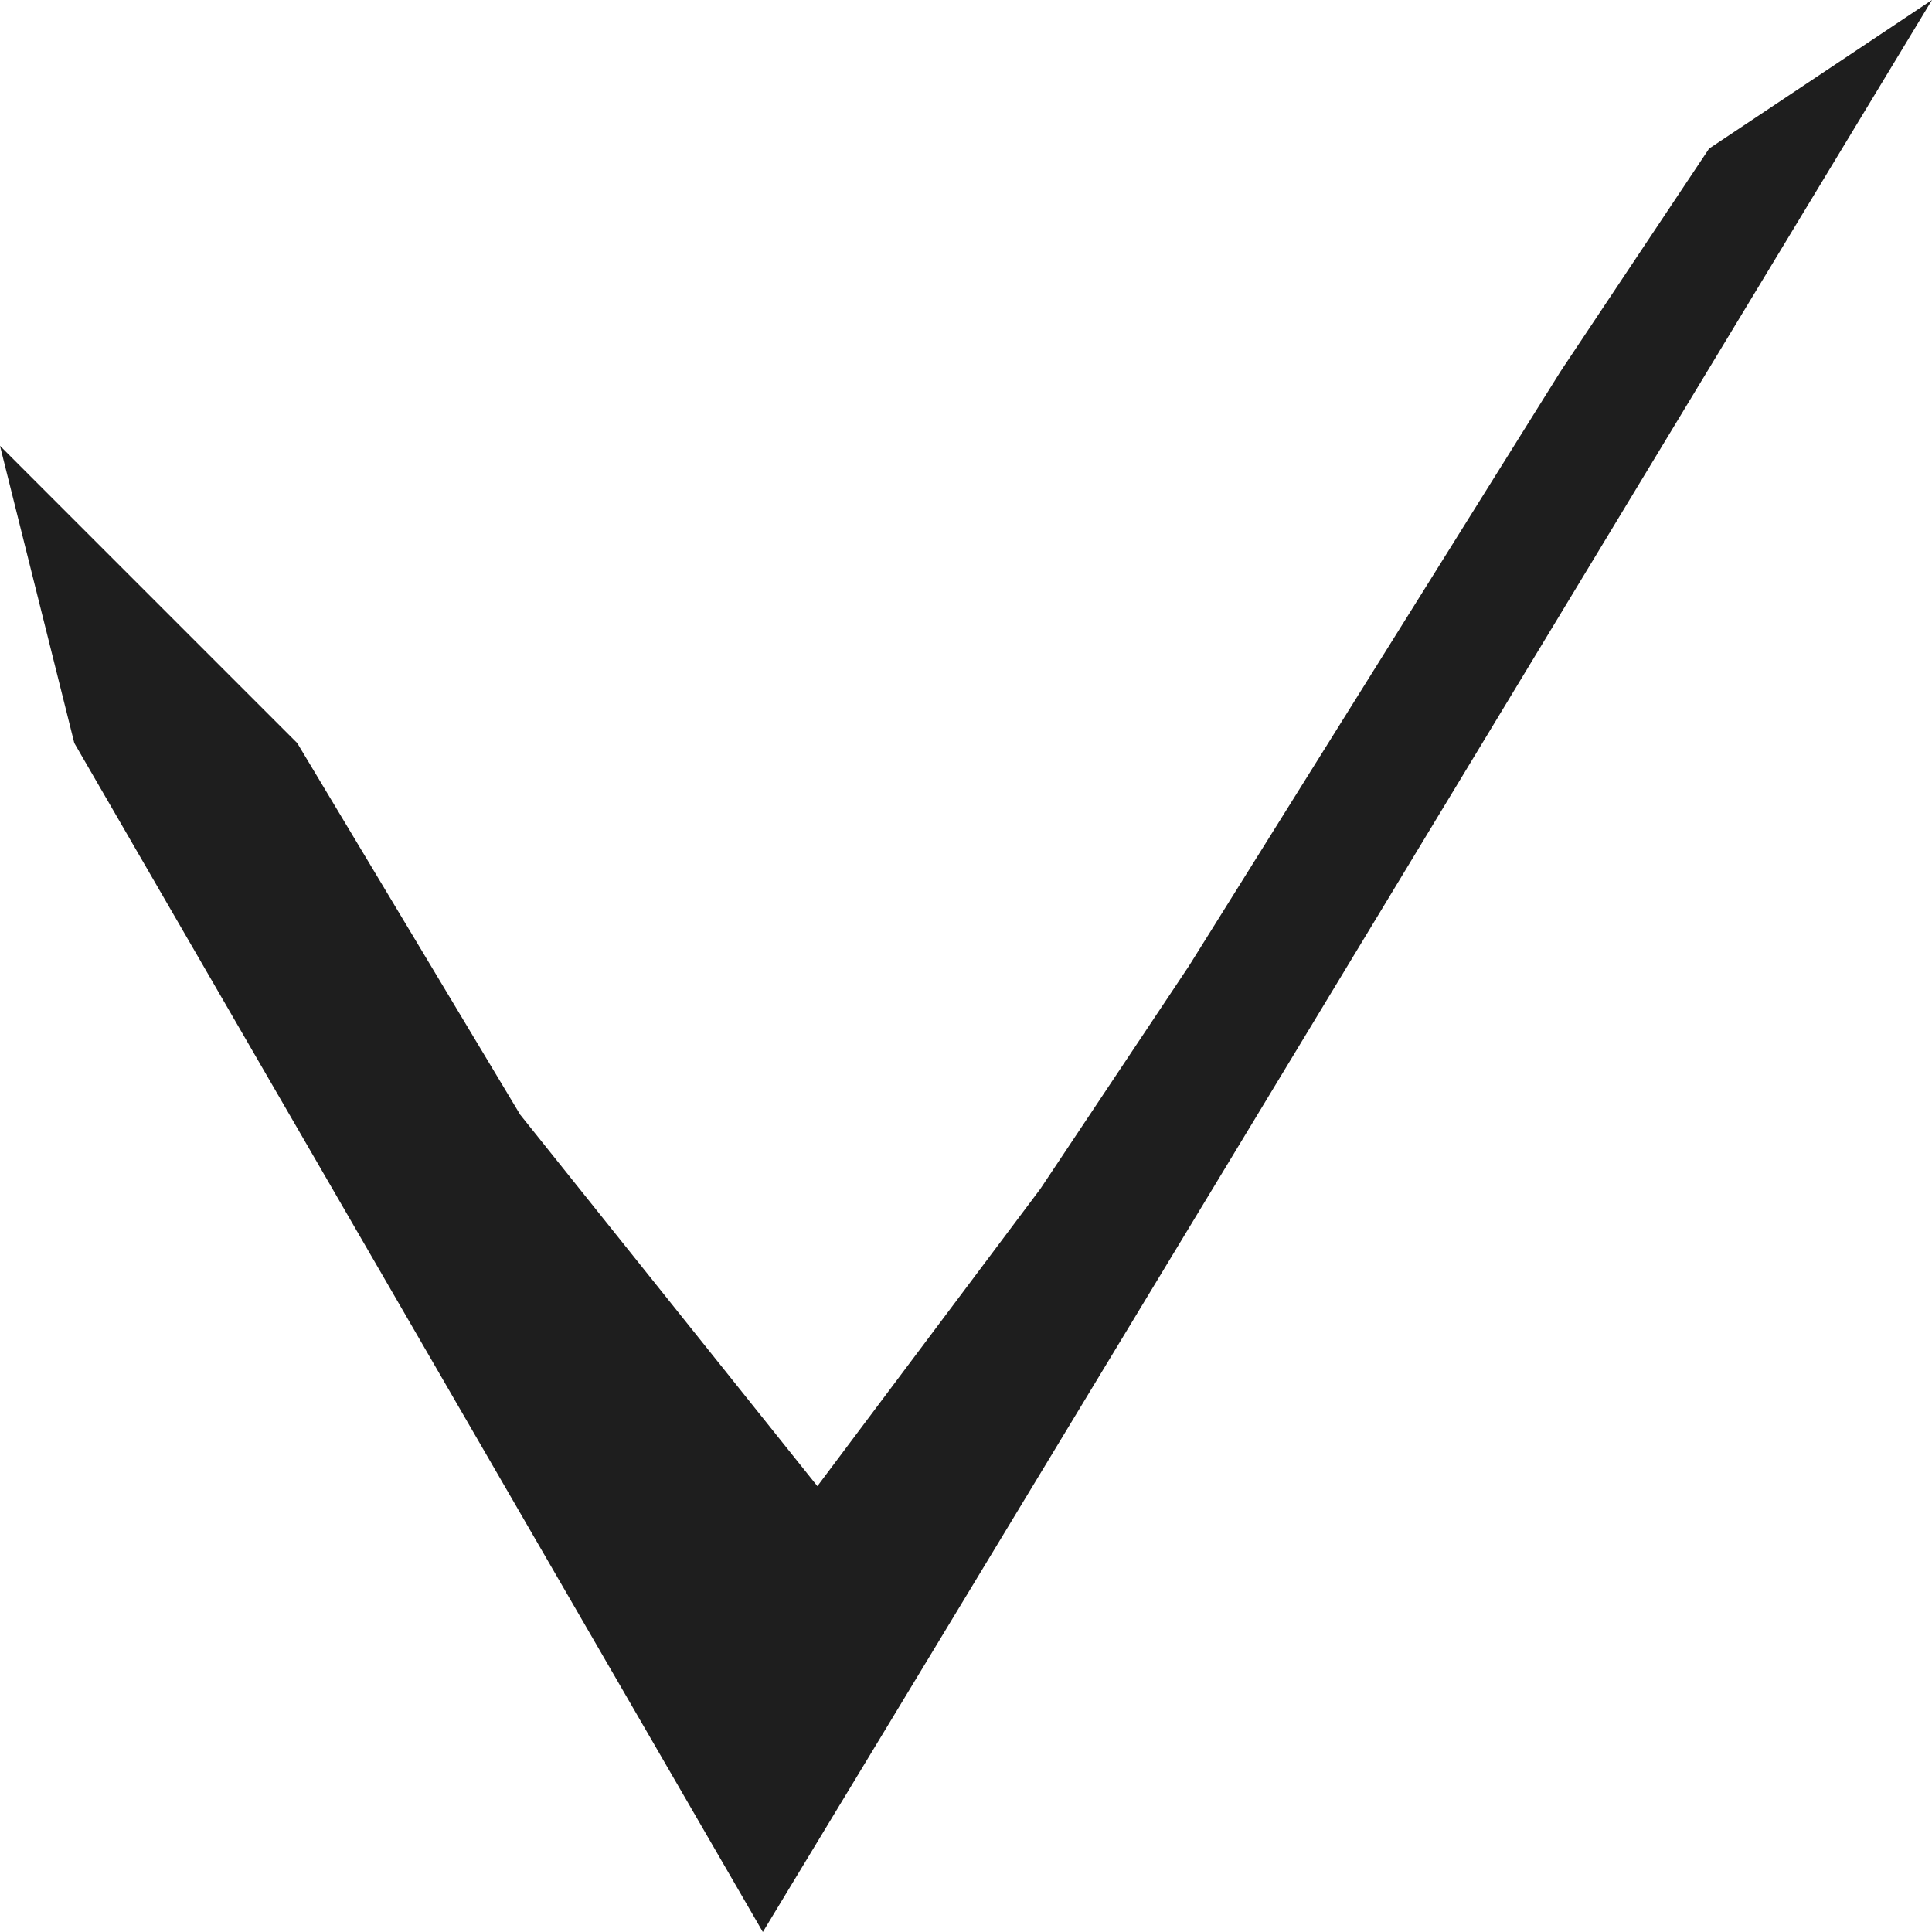 <svg width="130" height="130" viewBox="0 0 13 13" fill="none" xmlns="http://www.w3.org/2000/svg">
<path d="M5.133 13L0.5 5L0 3L2 5L3.5 7.5L5.5 10L7 8L8 6.5L10.5 2.5L11.5 1L13 0L5.133 13Z" fill="#1E1E1E"/>
</svg>
